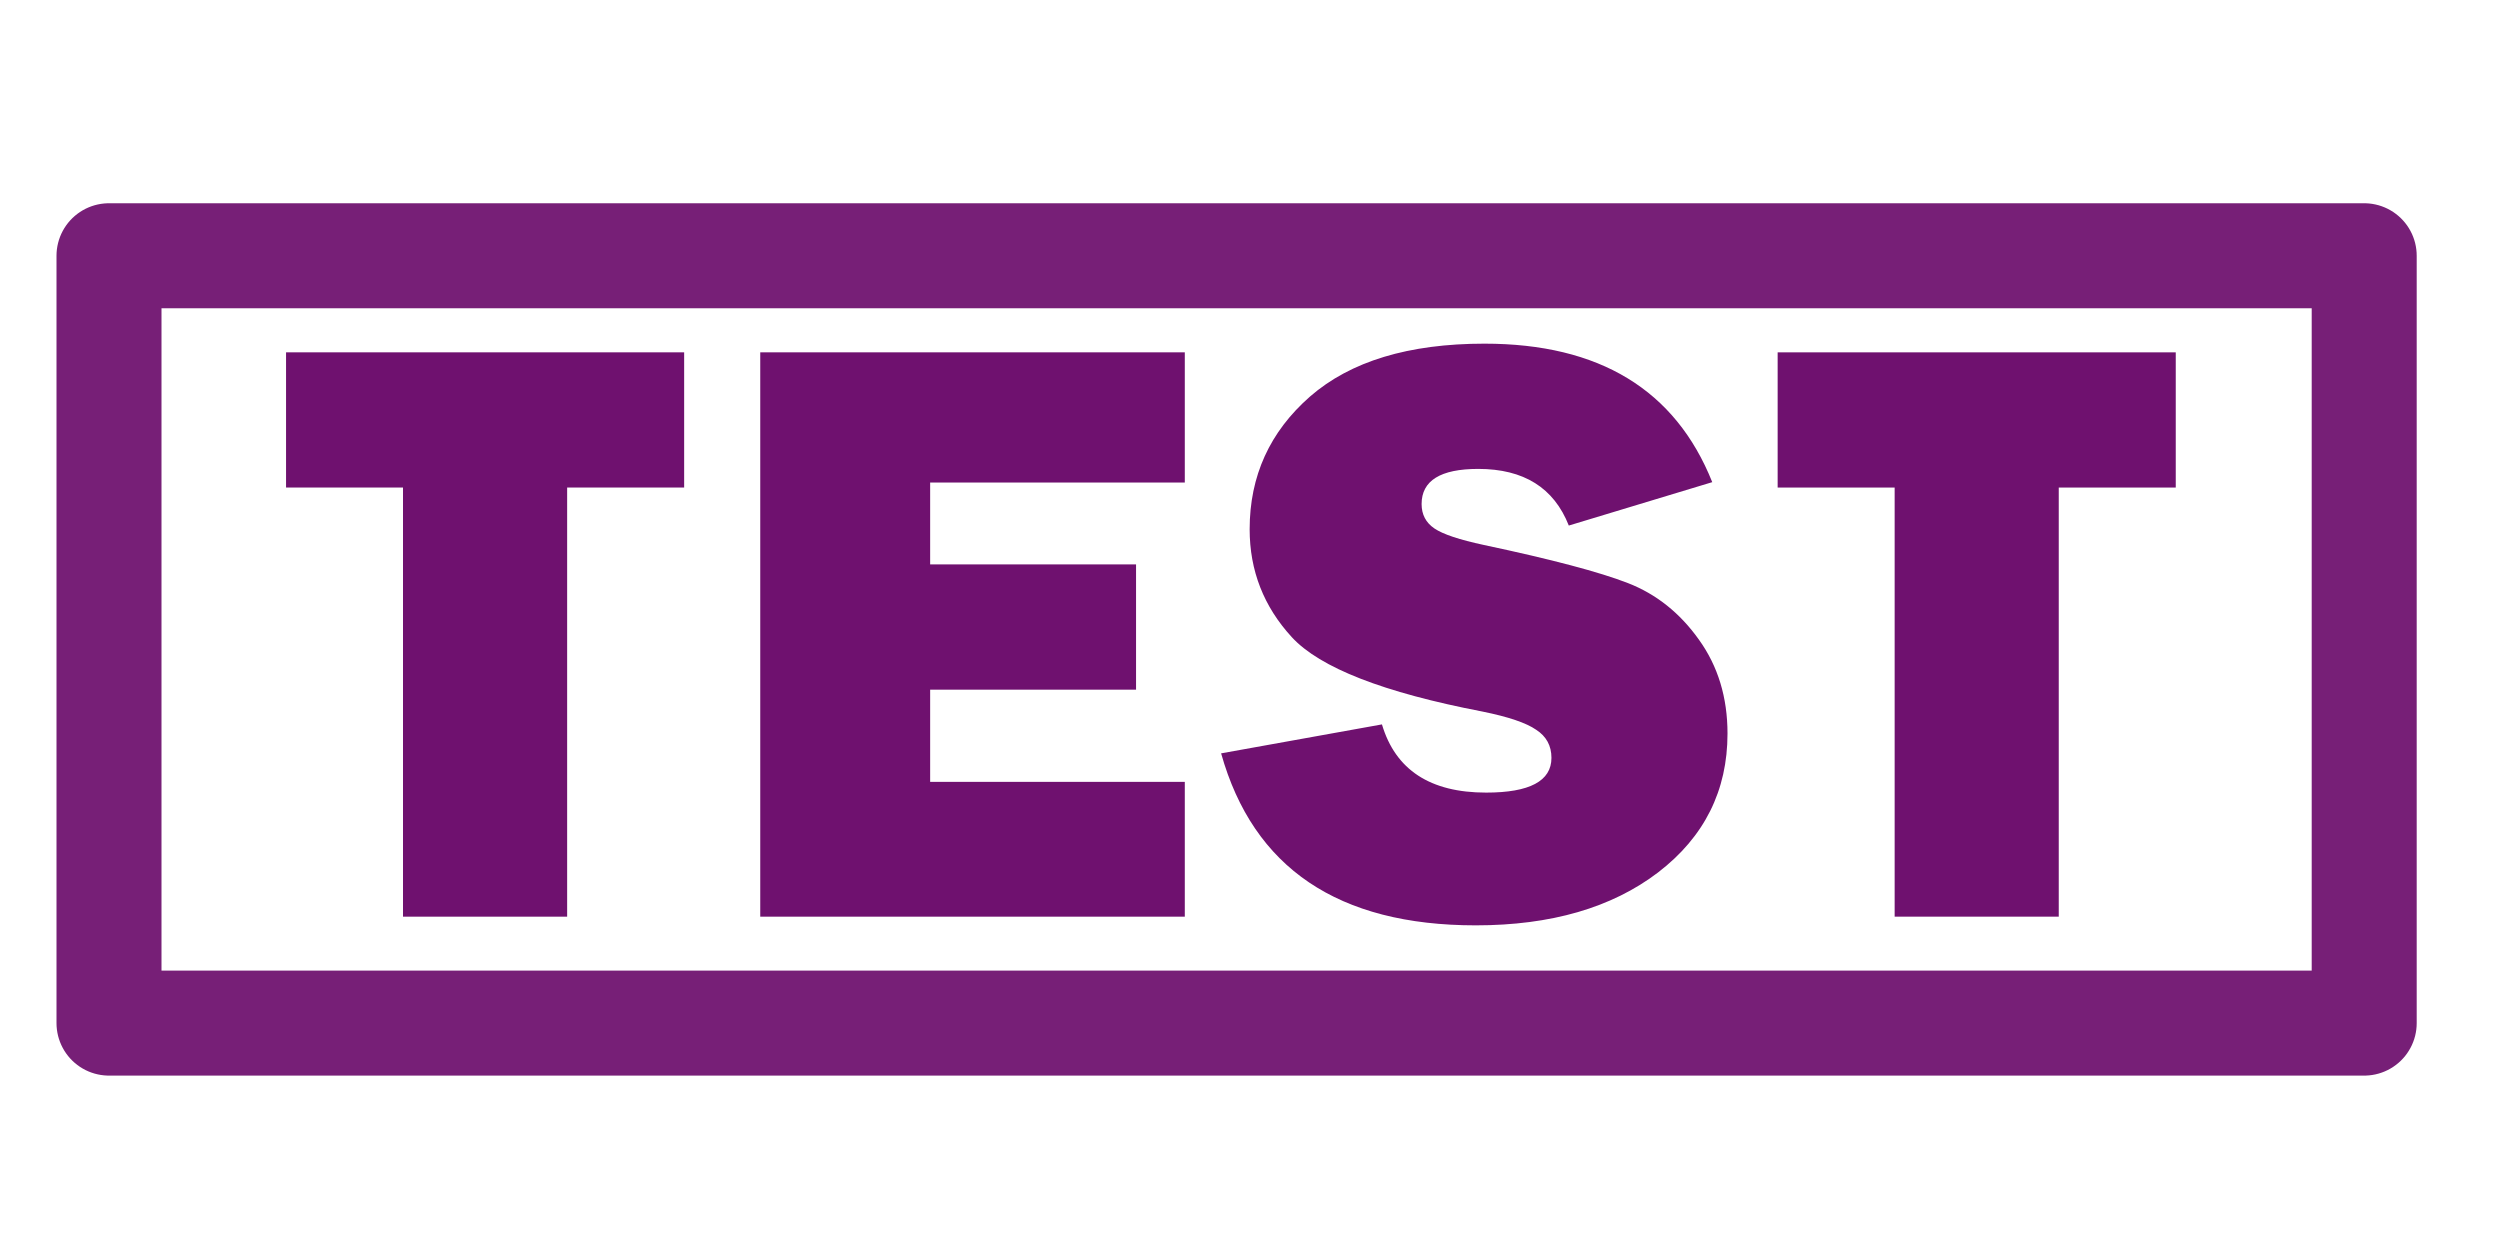 <?xml version="1.0" encoding="UTF-8" standalone="no"?>
<svg
   xmlns:dc="http://purl.org/dc/elements/1.1/"
   xmlns:cc="http://creativecommons.org/ns#"
   xmlns:rdf="http://www.w3.org/1999/02/22-rdf-syntax-ns#"
   xmlns:svg="http://www.w3.org/2000/svg"
   xmlns="http://www.w3.org/2000/svg"
   id="svg8"
   version="1.1"
   viewBox="0 0 50 25"
   height="25mm"
   width="50mm">
  <defs
     id="defs2" />
  <g
     transform="translate(0,-272)"
     id="layer1">
    <g
       id="flowRoot4485"
       style="font-style:normal;font-variant:normal;font-weight:normal;font-stretch:normal;font-size:40px;line-height:1.25;font-family:sans-serif;-inkscape-font-specification:sans-serif;letter-spacing:0px;word-spacing:0px;fill:#000000;fill-opacity:1;stroke:none"
       transform="matrix(0.265,0,0,0.265,-0.667,0.983)" />
    <g
       id="text4495"
       style="font-style:normal;font-variant:normal;font-weight:normal;font-stretch:normal;font-size:14.111px;line-height:1.25;font-family:'Franklin Gothic Heavy';-inkscape-font-specification:'Franklin Gothic Heavy, Normal';font-variant-ligatures:normal;font-variant-caps:normal;font-variant-numeric:normal;font-feature-settings:normal;text-align:start;letter-spacing:-1.058px;word-spacing:0px;writing-mode:lr-tb;text-anchor:start;fill:#000000;fill-opacity:1;stroke:none;stroke-width:0.265"
       aria-label="TEST">
      <path
         id="path4490"
         style="font-style:normal;font-variant:normal;font-weight:normal;font-stretch:normal;font-size:16.933px;font-family:'Franklin Gothic Heavy';-inkscape-font-specification:'Franklin Gothic Heavy, Normal';font-variant-ligatures:normal;font-variant-caps:normal;font-variant-numeric:normal;font-feature-settings:normal;text-align:start;letter-spacing:0.529px;writing-mode:lr-tb;text-anchor:start;fill:#6f116f;fill-opacity:1;stroke-width:0.265"
         d="m 11.343,281.751 v 8.582 H 8.06 v -8.582 H 5.721 v -2.704 h 7.962 v 2.704 z" />
      <path
         id="path4492"
         style="font-style:normal;font-variant:normal;font-weight:normal;font-stretch:normal;font-size:16.933px;font-family:'Franklin Gothic Heavy';-inkscape-font-specification:'Franklin Gothic Heavy, Normal';font-variant-ligatures:normal;font-variant-caps:normal;font-variant-numeric:normal;font-feature-settings:normal;text-align:start;letter-spacing:0.529px;writing-mode:lr-tb;text-anchor:start;fill:#6f116f;fill-opacity:1;stroke-width:0.265"
         d="m 23.696,287.638 v 2.695 h -8.491 v -11.286 h 8.491 v 2.604 h -5.093 v 1.637 h 4.118 v 2.505 h -4.118 v 1.844 z" />
      <path
         id="path4494"
         style="font-style:normal;font-variant:normal;font-weight:normal;font-stretch:normal;font-size:16.933px;font-family:'Franklin Gothic Heavy';-inkscape-font-specification:'Franklin Gothic Heavy, Normal';font-variant-ligatures:normal;font-variant-caps:normal;font-variant-numeric:normal;font-feature-settings:normal;text-align:start;letter-spacing:0.529px;writing-mode:lr-tb;text-anchor:start;fill:#6f116f;fill-opacity:1;stroke-width:0.265"
         d="m 24.423,287.067 3.216,-0.579 q 0.405,1.364 2.084,1.364 1.306,0 1.306,-0.695 0,-0.364 -0.306,-0.562 -0.298,-0.207 -1.075,-0.364 -2.968,-0.571 -3.812,-1.488 -0.843,-0.918 -0.843,-2.158 0,-1.596 1.207,-2.654 1.215,-1.058 3.489,-1.058 3.448,0 4.556,2.77 l -2.869,0.868 q -0.446,-1.133 -1.811,-1.133 -1.133,0 -1.133,0.703 0,0.314 0.256,0.488 0.256,0.174 0.992,0.331 2.026,0.43 2.877,0.761 0.852,0.331 1.422,1.133 0.571,0.794 0.571,1.877 0,1.712 -1.389,2.778 -1.389,1.058 -3.646,1.058 -4.126,0 -5.093,-3.44 z" />
      <path
         id="path4496"
         style="font-style:normal;font-variant:normal;font-weight:normal;font-stretch:normal;font-size:16.933px;font-family:'Franklin Gothic Heavy';-inkscape-font-specification:'Franklin Gothic Heavy, Normal';font-variant-ligatures:normal;font-variant-caps:normal;font-variant-numeric:normal;font-feature-settings:normal;text-align:start;letter-spacing:0.529px;writing-mode:lr-tb;text-anchor:start;fill:#6f116f;fill-opacity:1;stroke-width:0.265"
         d="m 41.175,281.751 v 8.582 h -3.282 v -8.582 h -2.34 v -2.704 h 7.962 v 2.704 z" />
    </g>
    <path
       id="rect4497"
       d="M 2.18,277.115 H 47.284 v 15.347 H 2.18 Z"
       style="fill:none;fill-opacity:1;stroke:#6f116f;stroke-width:2.1;stroke-linejoin:round;stroke-miterlimit:4;stroke-dasharray:none;stroke-opacity:0.941" />
  </g>
</svg>
